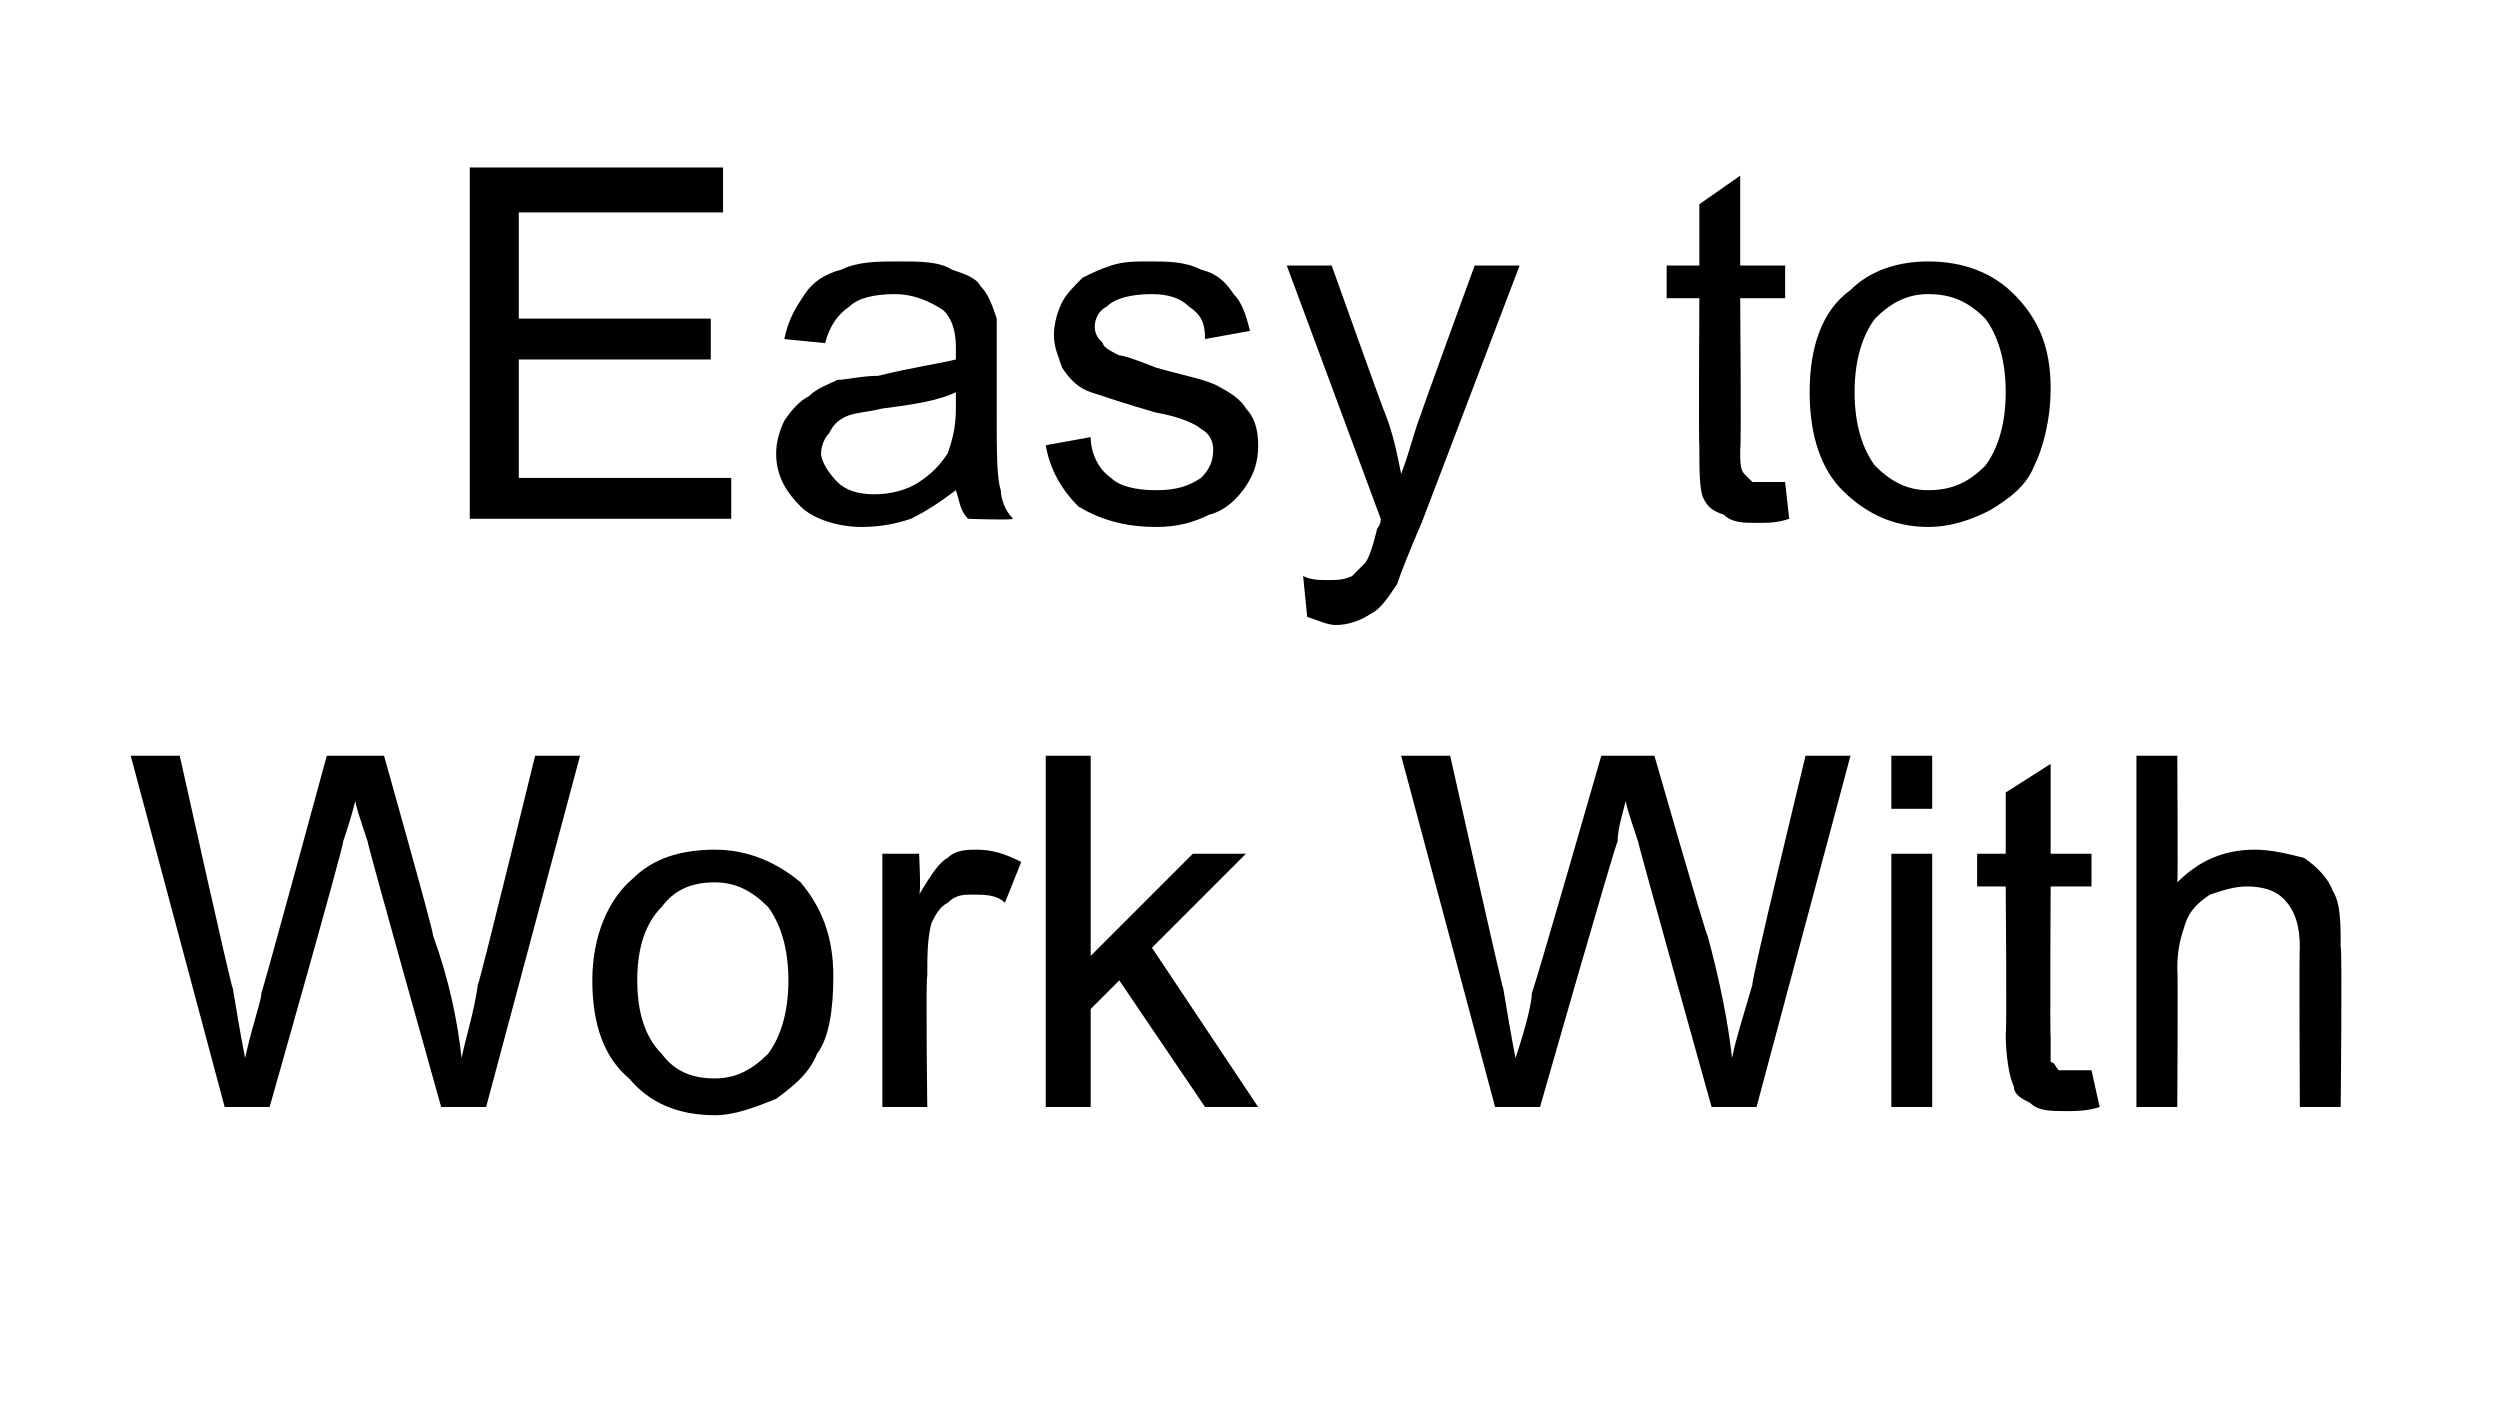 <?xml version="1.0" standalone="no"?><!DOCTYPE svg PUBLIC "-//W3C//DTD SVG 1.1//EN" "http://www.w3.org/Graphics/SVG/1.1/DTD/svg11.dtd"><svg xmlns="http://www.w3.org/2000/svg" version="1.1" width="61.2px" height="34.5px" viewBox="0 -4 61.2 34.5" style="top:-4px">  <desc>Easy to Work With</desc>  <defs/>  <g id="Polygon6908">    <path d="M 5.5 23.1 L 3.2 14.5 L 4.4 14.5 C 4.4 14.5 5.66 20.18 5.7 20.2 C 5.8 20.8 5.9 21.4 6 21.9 C 6.2 21 6.4 20.5 6.4 20.3 C 6.41 20.35 8 14.5 8 14.5 L 9.4 14.5 C 9.4 14.5 10.64 18.89 10.6 18.9 C 11 20 11.2 21 11.3 21.9 C 11.4 21.4 11.6 20.8 11.7 20.1 C 11.74 20.07 13.1 14.5 13.1 14.5 L 14.2 14.5 L 11.9 23.1 L 10.8 23.1 C 10.8 23.1 8.97 16.59 9 16.6 C 8.8 16 8.7 15.7 8.7 15.6 C 8.6 16 8.5 16.3 8.4 16.6 C 8.45 16.59 6.6 23.1 6.6 23.1 L 5.5 23.1 Z M 14.5 20 C 14.5 18.9 14.9 18 15.5 17.5 C 16 17 16.7 16.8 17.5 16.8 C 18.3 16.8 19 17.1 19.6 17.6 C 20.1 18.2 20.4 18.9 20.4 19.9 C 20.4 20.7 20.3 21.4 20 21.8 C 19.8 22.3 19.4 22.6 19 22.9 C 18.5 23.1 18 23.3 17.5 23.3 C 16.6 23.3 15.9 23 15.4 22.4 C 14.8 21.9 14.5 21.1 14.5 20 Z M 15.6 20 C 15.6 20.8 15.8 21.4 16.2 21.8 C 16.5 22.2 16.9 22.4 17.5 22.4 C 18 22.4 18.4 22.2 18.8 21.8 C 19.1 21.4 19.3 20.8 19.3 20 C 19.3 19.2 19.1 18.6 18.8 18.2 C 18.4 17.8 18 17.6 17.5 17.6 C 16.9 17.6 16.5 17.8 16.2 18.2 C 15.8 18.6 15.6 19.2 15.6 20 Z M 21.6 23.1 L 21.6 16.9 L 22.5 16.9 C 22.5 16.9 22.55 17.86 22.5 17.9 C 22.8 17.4 23 17.1 23.2 17 C 23.4 16.8 23.7 16.8 23.9 16.8 C 24.3 16.8 24.6 16.9 25 17.1 C 25 17.1 24.6 18.1 24.6 18.1 C 24.4 17.9 24.1 17.9 23.8 17.9 C 23.6 17.9 23.4 17.9 23.2 18.1 C 23 18.2 22.9 18.4 22.8 18.6 C 22.7 19 22.7 19.4 22.7 19.9 C 22.66 19.88 22.7 23.1 22.7 23.1 L 21.6 23.1 Z M 25.6 23.1 L 25.6 14.5 L 26.7 14.5 L 26.7 19.4 L 29.2 16.9 L 30.5 16.9 L 28.2 19.2 L 30.8 23.1 L 29.5 23.1 L 27.4 20 L 26.7 20.7 L 26.7 23.1 L 25.6 23.1 Z M 36.6 23.1 L 34.3 14.5 L 35.5 14.5 C 35.5 14.5 36.77 20.18 36.8 20.2 C 36.9 20.8 37 21.4 37.1 21.9 C 37.4 21 37.5 20.5 37.5 20.3 C 37.52 20.35 39.2 14.5 39.2 14.5 L 40.5 14.5 C 40.5 14.5 41.76 18.89 41.8 18.9 C 42.1 20 42.3 21 42.4 21.9 C 42.5 21.4 42.7 20.8 42.9 20.1 C 42.85 20.07 44.2 14.5 44.2 14.5 L 45.3 14.5 L 43 23.1 L 41.9 23.1 C 41.9 23.1 40.08 16.59 40.1 16.6 C 39.9 16 39.8 15.7 39.8 15.6 C 39.7 16 39.6 16.3 39.6 16.6 C 39.56 16.59 37.7 23.1 37.7 23.1 L 36.6 23.1 Z M 46.3 15.8 L 46.3 14.5 L 47.3 14.5 L 47.3 15.8 L 46.3 15.8 Z M 46.3 23.1 L 46.3 16.9 L 47.3 16.9 L 47.3 23.1 L 46.3 23.1 Z M 50.8 22.2 C 50.9 22.2 51 22.2 51.2 22.2 C 51.2 22.2 51.4 23.1 51.4 23.1 C 51.1 23.2 50.8 23.2 50.6 23.2 C 50.2 23.2 49.9 23.2 49.7 23 C 49.5 22.9 49.3 22.8 49.3 22.6 C 49.2 22.4 49.1 21.9 49.1 21.3 C 49.13 21.31 49.1 17.7 49.1 17.7 L 48.4 17.7 L 48.4 16.9 L 49.1 16.9 L 49.1 15.4 L 50.2 14.7 L 50.2 16.9 L 51.2 16.9 L 51.2 17.7 L 50.2 17.7 C 50.2 17.7 50.18 21.37 50.2 21.4 C 50.2 21.7 50.2 21.9 50.2 22 C 50.3 22 50.3 22.1 50.4 22.2 C 50.5 22.2 50.6 22.2 50.8 22.2 C 50.8 22.2 50.8 22.2 50.8 22.2 Z M 52.3 23.1 L 52.3 14.5 L 53.3 14.5 C 53.3 14.5 53.32 17.63 53.3 17.6 C 53.8 17.1 54.4 16.8 55.2 16.8 C 55.6 16.8 56 16.9 56.4 17 C 56.7 17.2 57 17.5 57.1 17.8 C 57.3 18.1 57.3 18.6 57.3 19.2 C 57.34 19.19 57.3 23.1 57.3 23.1 L 56.3 23.1 C 56.3 23.1 56.28 19.19 56.3 19.2 C 56.3 18.7 56.2 18.3 55.9 18 C 55.7 17.8 55.4 17.7 55 17.7 C 54.7 17.7 54.4 17.8 54.1 17.9 C 53.8 18.1 53.6 18.3 53.5 18.6 C 53.4 18.9 53.3 19.2 53.3 19.7 C 53.32 19.73 53.3 23.1 53.3 23.1 L 52.3 23.1 Z " stroke="none" fill="#000"/>  </g>  <g id="Polygon6907">    <path d="M 11.5 8.7 L 11.5 0.1 L 17.7 0.1 L 17.7 1.2 L 12.7 1.2 L 12.7 3.8 L 17.4 3.8 L 17.4 4.8 L 12.7 4.8 L 12.7 7.7 L 17.9 7.7 L 17.9 8.7 L 11.5 8.7 Z M 23.7 8.7 C 23.5 8.5 23.5 8.3 23.4 8 C 23 8.3 22.7 8.5 22.3 8.7 C 22 8.8 21.6 8.9 21.1 8.9 C 20.5 8.9 19.9 8.7 19.6 8.4 C 19.2 8 19 7.6 19 7.1 C 19 6.8 19.1 6.5 19.2 6.3 C 19.4 6 19.6 5.8 19.8 5.7 C 20 5.5 20.3 5.4 20.5 5.3 C 20.7 5.3 21.1 5.2 21.5 5.2 C 22.3 5 23 4.9 23.4 4.8 C 23.4 4.6 23.4 4.6 23.4 4.5 C 23.4 4.1 23.3 3.8 23.1 3.6 C 22.8 3.4 22.4 3.2 21.9 3.2 C 21.4 3.2 21 3.3 20.8 3.5 C 20.5 3.7 20.3 4 20.2 4.4 C 20.2 4.4 19.2 4.3 19.2 4.3 C 19.3 3.8 19.5 3.5 19.7 3.2 C 19.9 2.9 20.2 2.7 20.6 2.6 C 21 2.4 21.5 2.4 22 2.4 C 22.5 2.4 23 2.4 23.3 2.6 C 23.6 2.7 23.9 2.8 24 3 C 24.2 3.2 24.3 3.5 24.4 3.8 C 24.4 3.9 24.4 4.3 24.4 4.7 C 24.4 4.7 24.4 6.1 24.4 6.1 C 24.4 7.1 24.4 7.7 24.5 8 C 24.5 8.2 24.6 8.5 24.8 8.7 C 24.75 8.74 23.7 8.7 23.7 8.7 C 23.7 8.7 23.65 8.74 23.7 8.7 Z M 23.4 5.6 C 23 5.8 22.4 5.9 21.6 6 C 21.2 6.1 20.9 6.1 20.7 6.2 C 20.5 6.3 20.4 6.4 20.3 6.6 C 20.2 6.7 20.1 6.9 20.1 7.1 C 20.1 7.3 20.3 7.6 20.5 7.8 C 20.7 8 21 8.1 21.4 8.1 C 21.8 8.1 22.2 8 22.5 7.8 C 22.8 7.6 23 7.4 23.2 7.1 C 23.3 6.8 23.4 6.5 23.4 6 C 23.4 6 23.4 5.6 23.4 5.6 Z M 25.6 6.9 C 25.6 6.9 26.7 6.7 26.7 6.7 C 26.7 7.1 26.9 7.5 27.2 7.7 C 27.4 7.9 27.8 8 28.3 8 C 28.8 8 29.1 7.9 29.4 7.7 C 29.6 7.5 29.7 7.3 29.7 7 C 29.7 6.8 29.6 6.6 29.4 6.5 C 29.3 6.4 28.9 6.2 28.3 6.1 C 27.6 5.9 27 5.7 26.7 5.6 C 26.4 5.5 26.2 5.3 26 5 C 25.9 4.7 25.8 4.5 25.8 4.2 C 25.8 3.9 25.9 3.6 26 3.4 C 26.1 3.2 26.3 3 26.5 2.8 C 26.7 2.7 26.9 2.6 27.2 2.5 C 27.5 2.4 27.8 2.4 28.1 2.4 C 28.6 2.4 29 2.4 29.4 2.6 C 29.8 2.7 30 2.9 30.2 3.2 C 30.4 3.4 30.5 3.7 30.6 4.1 C 30.6 4.1 29.5 4.3 29.5 4.3 C 29.5 3.9 29.4 3.7 29.1 3.5 C 28.9 3.3 28.6 3.2 28.2 3.2 C 27.7 3.2 27.3 3.3 27.1 3.5 C 26.9 3.6 26.8 3.8 26.8 4 C 26.8 4.2 26.9 4.3 27 4.4 C 27 4.5 27.2 4.6 27.4 4.7 C 27.5 4.7 27.8 4.8 28.3 5 C 29 5.2 29.6 5.3 29.9 5.5 C 30.1 5.6 30.4 5.8 30.5 6 C 30.7 6.2 30.8 6.5 30.8 6.9 C 30.8 7.3 30.7 7.6 30.5 7.9 C 30.3 8.2 30 8.5 29.6 8.6 C 29.2 8.8 28.8 8.9 28.3 8.9 C 27.5 8.9 26.9 8.7 26.4 8.4 C 26 8 25.7 7.5 25.6 6.9 Z M 32.7 11.3 C 32.5 11.3 32.3 11.2 32 11.1 C 32 11.1 31.9 10.1 31.9 10.1 C 32.1 10.2 32.3 10.2 32.5 10.2 C 32.7 10.2 32.9 10.2 33.1 10.1 C 33.2 10 33.3 9.9 33.4 9.8 C 33.5 9.7 33.6 9.4 33.7 9 C 33.7 8.9 33.8 8.9 33.8 8.7 C 33.82 8.75 31.5 2.5 31.5 2.5 L 32.6 2.5 C 32.6 2.5 33.89 6.12 33.9 6.1 C 34.1 6.6 34.2 7.1 34.3 7.6 C 34.5 7.1 34.6 6.6 34.8 6.1 C 34.77 6.14 36.1 2.5 36.1 2.5 L 37.2 2.5 C 37.2 2.5 34.79 8.84 34.8 8.8 C 34.5 9.5 34.3 10 34.2 10.3 C 34 10.6 33.8 10.9 33.6 11 C 33.3 11.2 33 11.3 32.7 11.3 C 32.7 11.3 32.7 11.3 32.7 11.3 Z M 43.2 7.8 C 43.3 7.8 43.5 7.8 43.7 7.8 C 43.7 7.8 43.8 8.7 43.8 8.7 C 43.5 8.8 43.3 8.8 43 8.8 C 42.7 8.8 42.4 8.8 42.2 8.6 C 41.9 8.5 41.8 8.4 41.7 8.2 C 41.6 8 41.6 7.5 41.6 6.9 C 41.58 6.91 41.6 3.3 41.6 3.3 L 40.8 3.3 L 40.8 2.5 L 41.6 2.5 L 41.6 1 L 42.6 0.3 L 42.6 2.5 L 43.7 2.5 L 43.7 3.3 L 42.6 3.3 C 42.6 3.3 42.63 6.97 42.6 7 C 42.6 7.3 42.6 7.5 42.7 7.6 C 42.7 7.6 42.8 7.7 42.9 7.8 C 43 7.8 43.1 7.8 43.2 7.8 C 43.2 7.8 43.2 7.8 43.2 7.8 Z M 44.3 5.6 C 44.3 4.5 44.6 3.6 45.3 3.1 C 45.8 2.6 46.5 2.4 47.2 2.4 C 48.1 2.4 48.8 2.7 49.3 3.2 C 49.9 3.8 50.2 4.5 50.2 5.5 C 50.2 6.3 50 7 49.8 7.4 C 49.6 7.9 49.2 8.2 48.7 8.5 C 48.3 8.7 47.8 8.9 47.2 8.9 C 46.4 8.9 45.7 8.6 45.1 8 C 44.6 7.5 44.3 6.7 44.3 5.6 Z M 45.4 5.6 C 45.4 6.4 45.6 7 45.9 7.4 C 46.3 7.8 46.7 8 47.2 8 C 47.8 8 48.2 7.8 48.6 7.4 C 48.9 7 49.1 6.4 49.1 5.6 C 49.1 4.8 48.9 4.2 48.6 3.8 C 48.2 3.4 47.8 3.2 47.2 3.2 C 46.7 3.2 46.3 3.4 45.9 3.8 C 45.6 4.2 45.4 4.8 45.4 5.6 Z " stroke="none" fill="#000"/>  </g></svg>